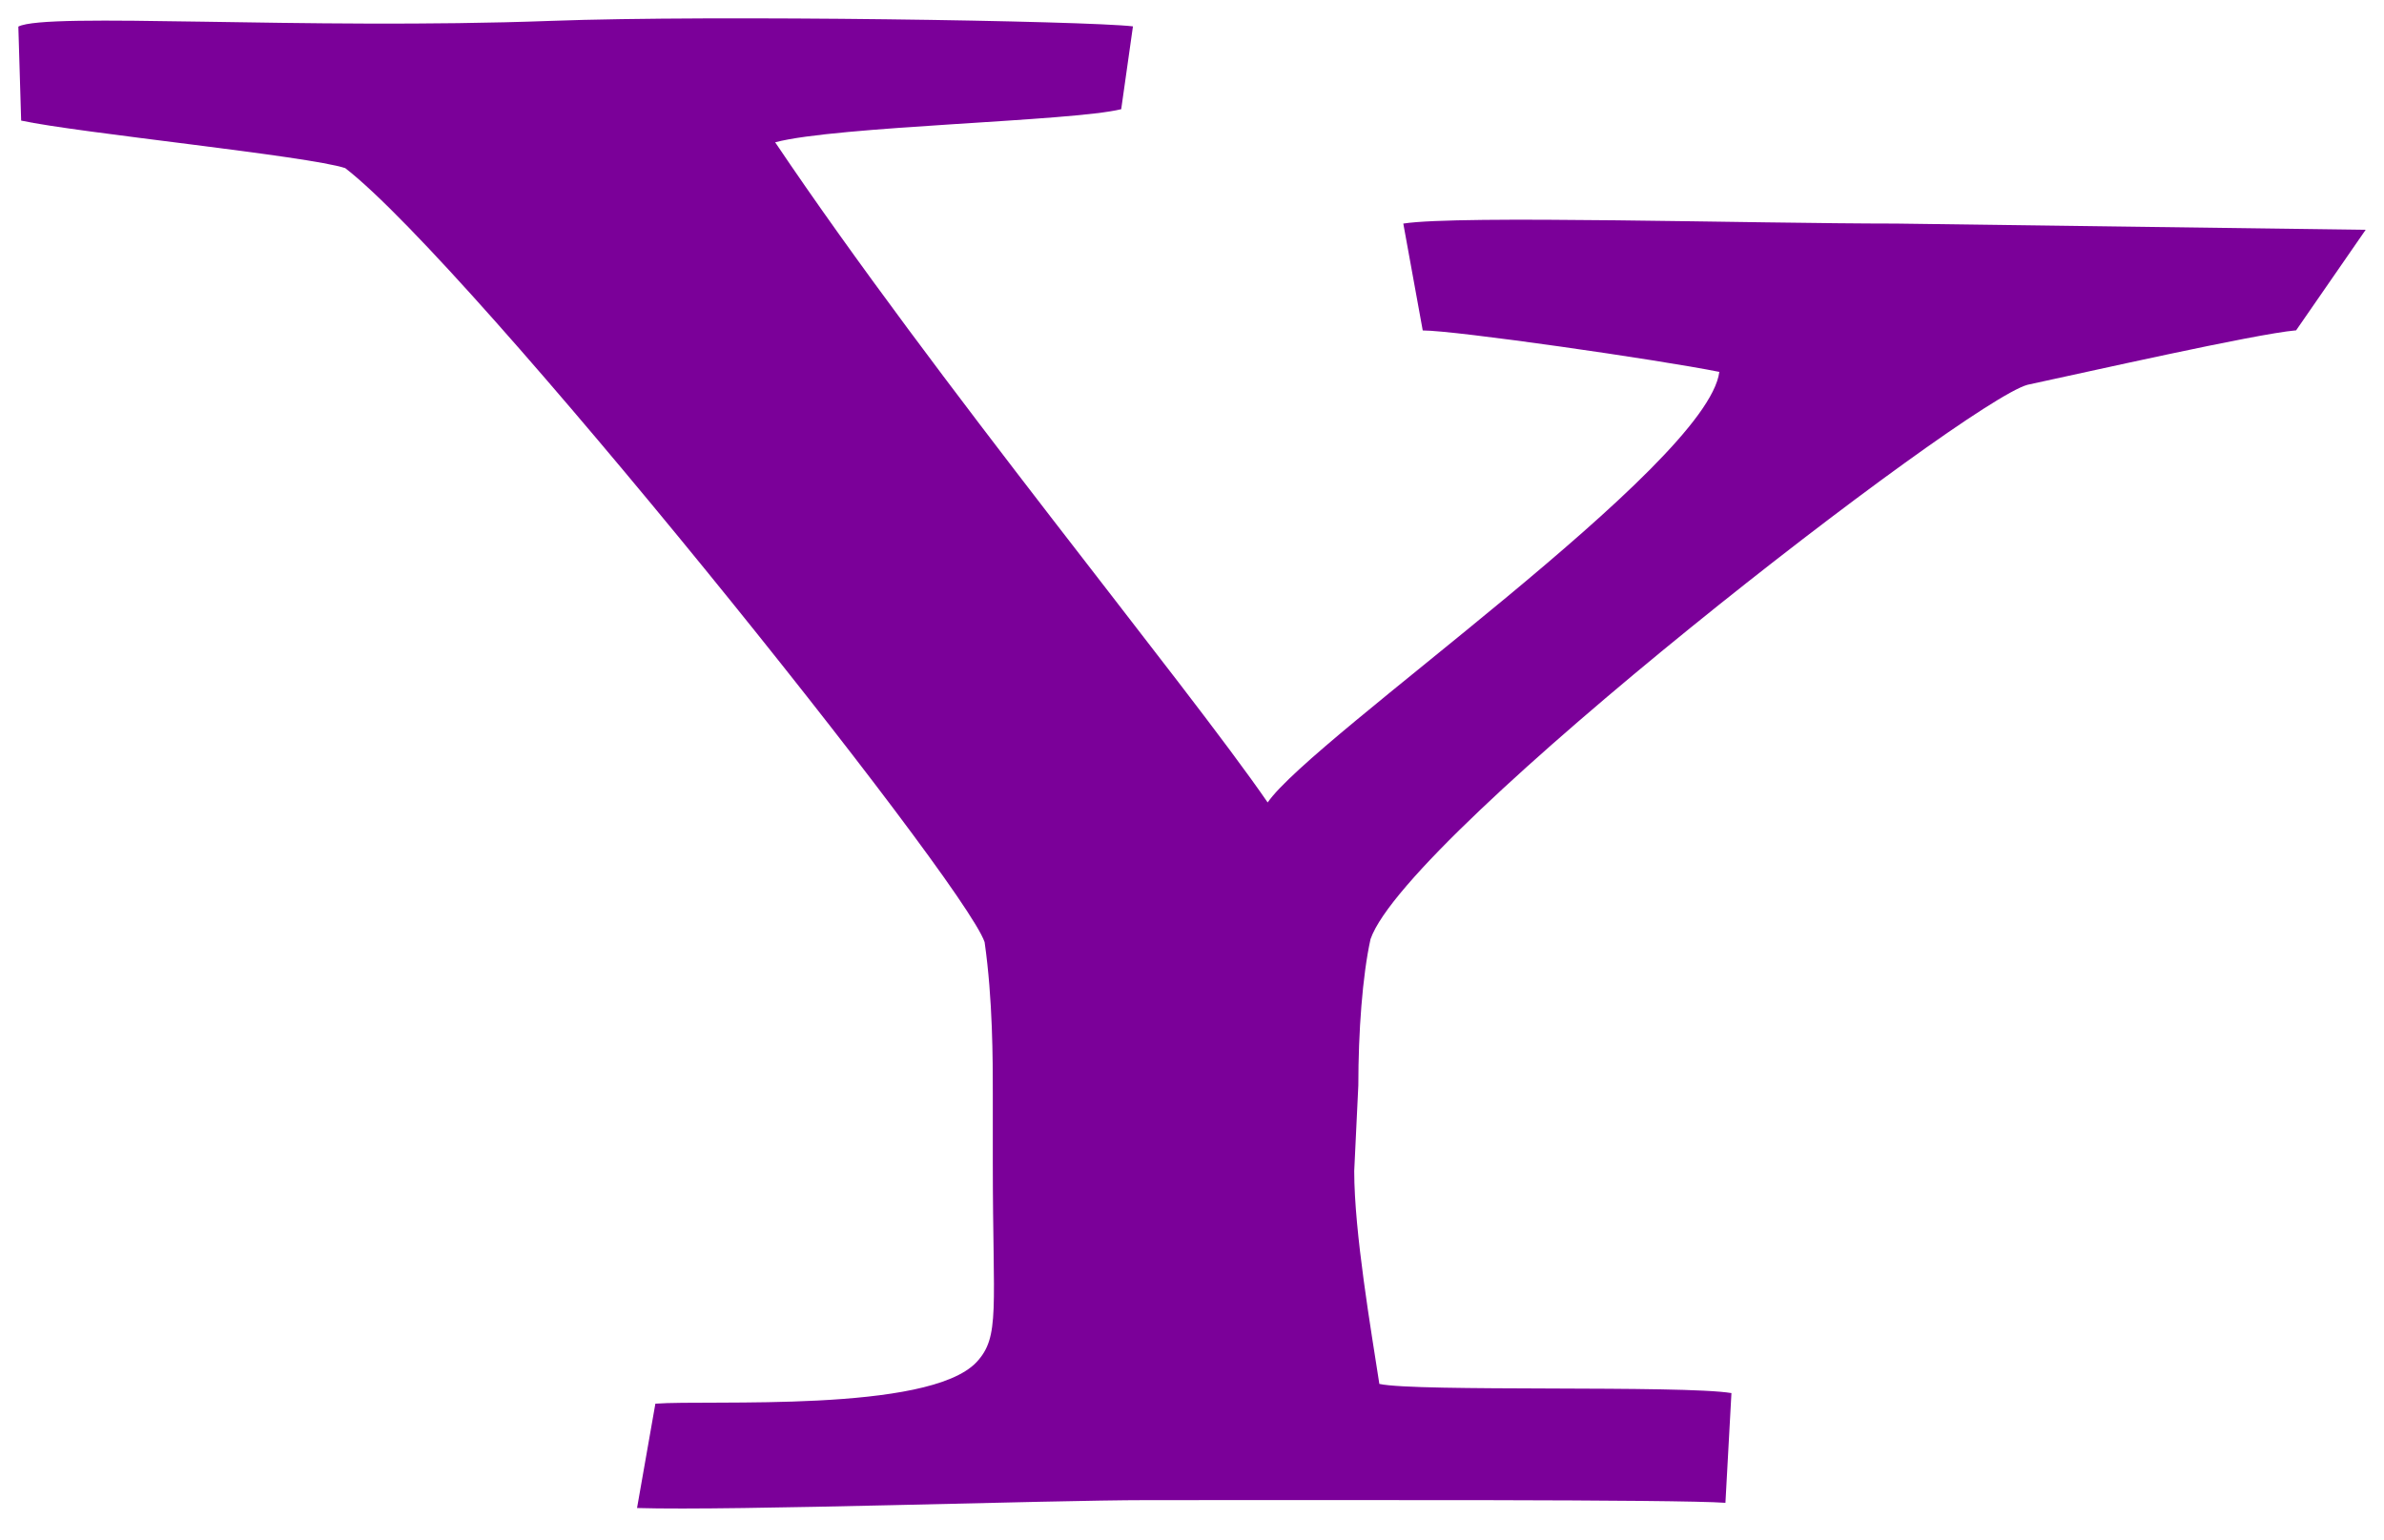 <svg xmlns="http://www.w3.org/2000/svg" xmlns:xlink="http://www.w3.org/1999/xlink" viewBox="0 0 65 42" fill="#fff" fill-rule="evenodd" stroke="#000" stroke-linecap="round" stroke-linejoin="round"><use xlink:href="#A" x=".5" y=".5"/><symbol id="A" overflow="visible"><path d="M62.091 8.508c-1.114.1-5.75 1.15-7.308 1.483-1.67.444-16.913 12.222-17.915 15.114-.222 1-.333 2.54-.333 3.988l-.112 2.337c0 1.668.463 4.358.685 5.804 1.002.223 8.256.028 9.6.25l-.164 2.992c-1.304-.095-10.515-.073-15.778-.073-2.67 0-11.258.295-13.897.215l.5-2.845c1.447-.112 7.437.26 8.754-1.13.654-.7.446-1.43.446-5.434v-1.9c0-.9 0-2.56-.223-4.12-.556-1.67-13.983-18.435-17.433-21.105-1.002-.333-7.28-.96-8.836-1.296L0 .225c.777-.4 7.756.095 14.53-.156 4.45-.165 14.607 0 15.86.15l-.32 2.258c-1.335.334-7.766.458-9.435.903 4.34 6.454 11.202 14.763 13.428 18 1.225-1.78 11.982-9.18 12.315-11.74-1.67-.335-7.196-1.13-8.087-1.13l-.53-2.914c1.515-.237 9.482 0 13.442 0L64 5.766 62.102 8.51" stroke="none" fill="#7b0099" fill-rule="nonzero"/></symbol></svg>